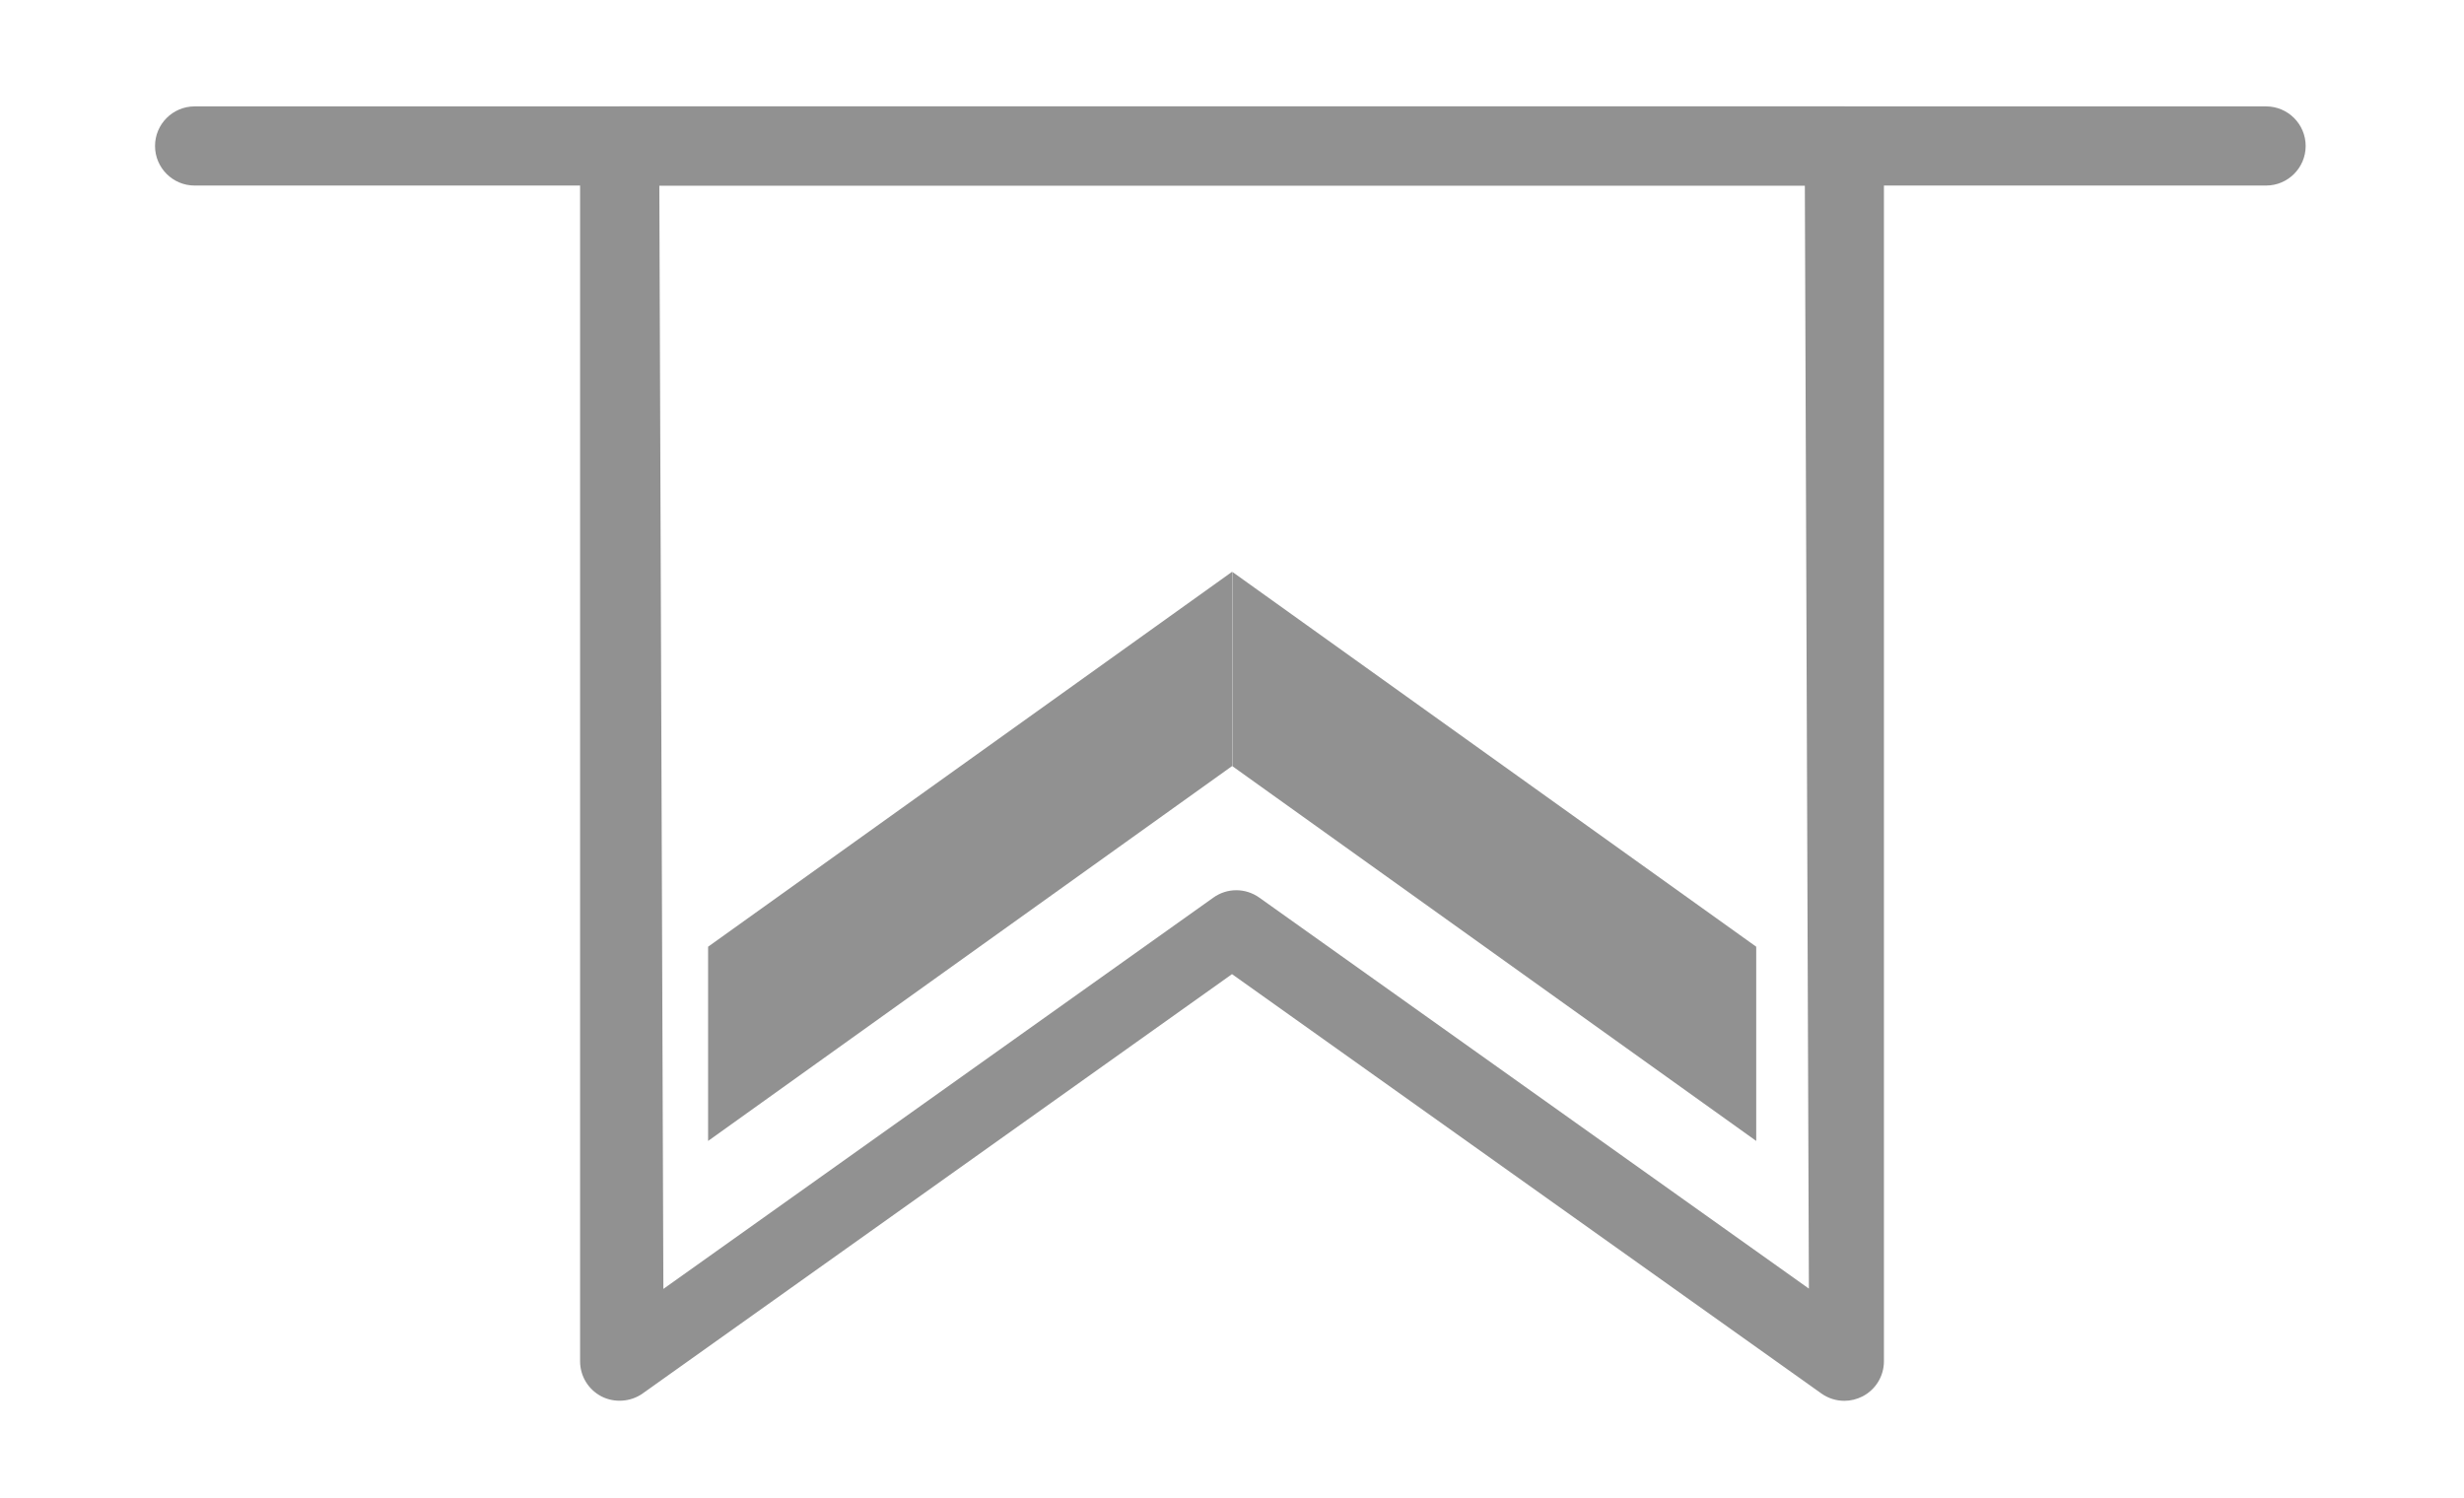 <?xml version="1.0" encoding="utf-8"?>
<!-- Generator: Adobe Illustrator 14.0.0, SVG Export Plug-In . SVG Version: 6.00 Build 43363)  -->
<!DOCTYPE svg PUBLIC "-//W3C//DTD SVG 1.1//EN" "http://www.w3.org/Graphics/SVG/1.1/DTD/svg11.dtd">
<svg version="1.1" id="Calque_1" xmlns="http://www.w3.org/2000/svg" xmlns:xlink="http://www.w3.org/1999/xlink" x="0px" y="0px"
	 width="93.375px" height="56.782px" viewBox="0 0 93.375 56.782" enable-background="new 0 0 93.375 56.782" xml:space="preserve">
<g>
	<path fill="#919191" d="M85.875,6.032h-78.5c-0.276,0-0.5-0.224-0.5-0.5s0.224-0.5,0.5-0.5h78.5c0.276,0,0.5,0.224,0.5,0.5
		S86.151,6.032,85.875,6.032L85.875,6.032z"/>
	<path fill="#919191" d="M85.875,7.032h-78.5c-0.827,0-1.5-0.673-1.5-1.5s0.673-1.5,1.5-1.5h78.5c0.827,0,1.5,0.673,1.5,1.5
		S86.702,7.032,85.875,7.032L85.875,7.032z"/>
</g>
<g>
	<path fill="#919191" d="M69.893,52.089c-0.102,0-0.203-0.031-0.29-0.093L46.688,35.69L23.772,51.996
		c-0.153,0.108-0.353,0.123-0.52,0.037c-0.166-0.086-0.271-0.257-0.271-0.444V5.532c0-0.276,0.224-0.5,0.5-0.5h46.41
		c0.276,0,0.5,0.224,0.5,0.5v46.057c0,0.188-0.104,0.358-0.271,0.444C70.05,52.07,69.971,52.089,69.893,52.089L69.893,52.089z
		 M47.142,34.833l22.415,15.949l-0.164-44.75h-45.41l0.164,44.75l22.415-15.949C46.828,34.642,47.055,34.771,47.142,34.833z"/>
	<path fill="#919191" d="M69.893,53.089c-0.312,0-0.612-0.096-0.868-0.276L46.688,36.918L24.353,52.811
		c-0.457,0.323-1.069,0.362-1.558,0.112c-0.502-0.261-0.812-0.771-0.812-1.334V5.532c0-0.827,0.673-1.5,1.5-1.5h46.41
		c0.827,0,1.5,0.673,1.5,1.5v46.057c0,0.562-0.311,1.073-0.811,1.332C70.367,53.031,70.13,53.089,69.893,53.089L69.893,53.089z
		 M24.986,7.032l0.153,41.816l20.842-14.83c0.52-0.372,1.213-0.373,1.738-0.002l20.83,14.821L68.396,7.032H24.986L24.986,7.032z"/>
</g>
<g>
	<polygon fill="#919191" points="26.834,43.24 46.688,29.035 46.688,21.672 26.834,35.879 	"/>
	<polygon fill="#919191" points="46.699,21.672 46.699,29.035 66.553,43.24 66.553,35.879 	"/>
</g>
</svg>
